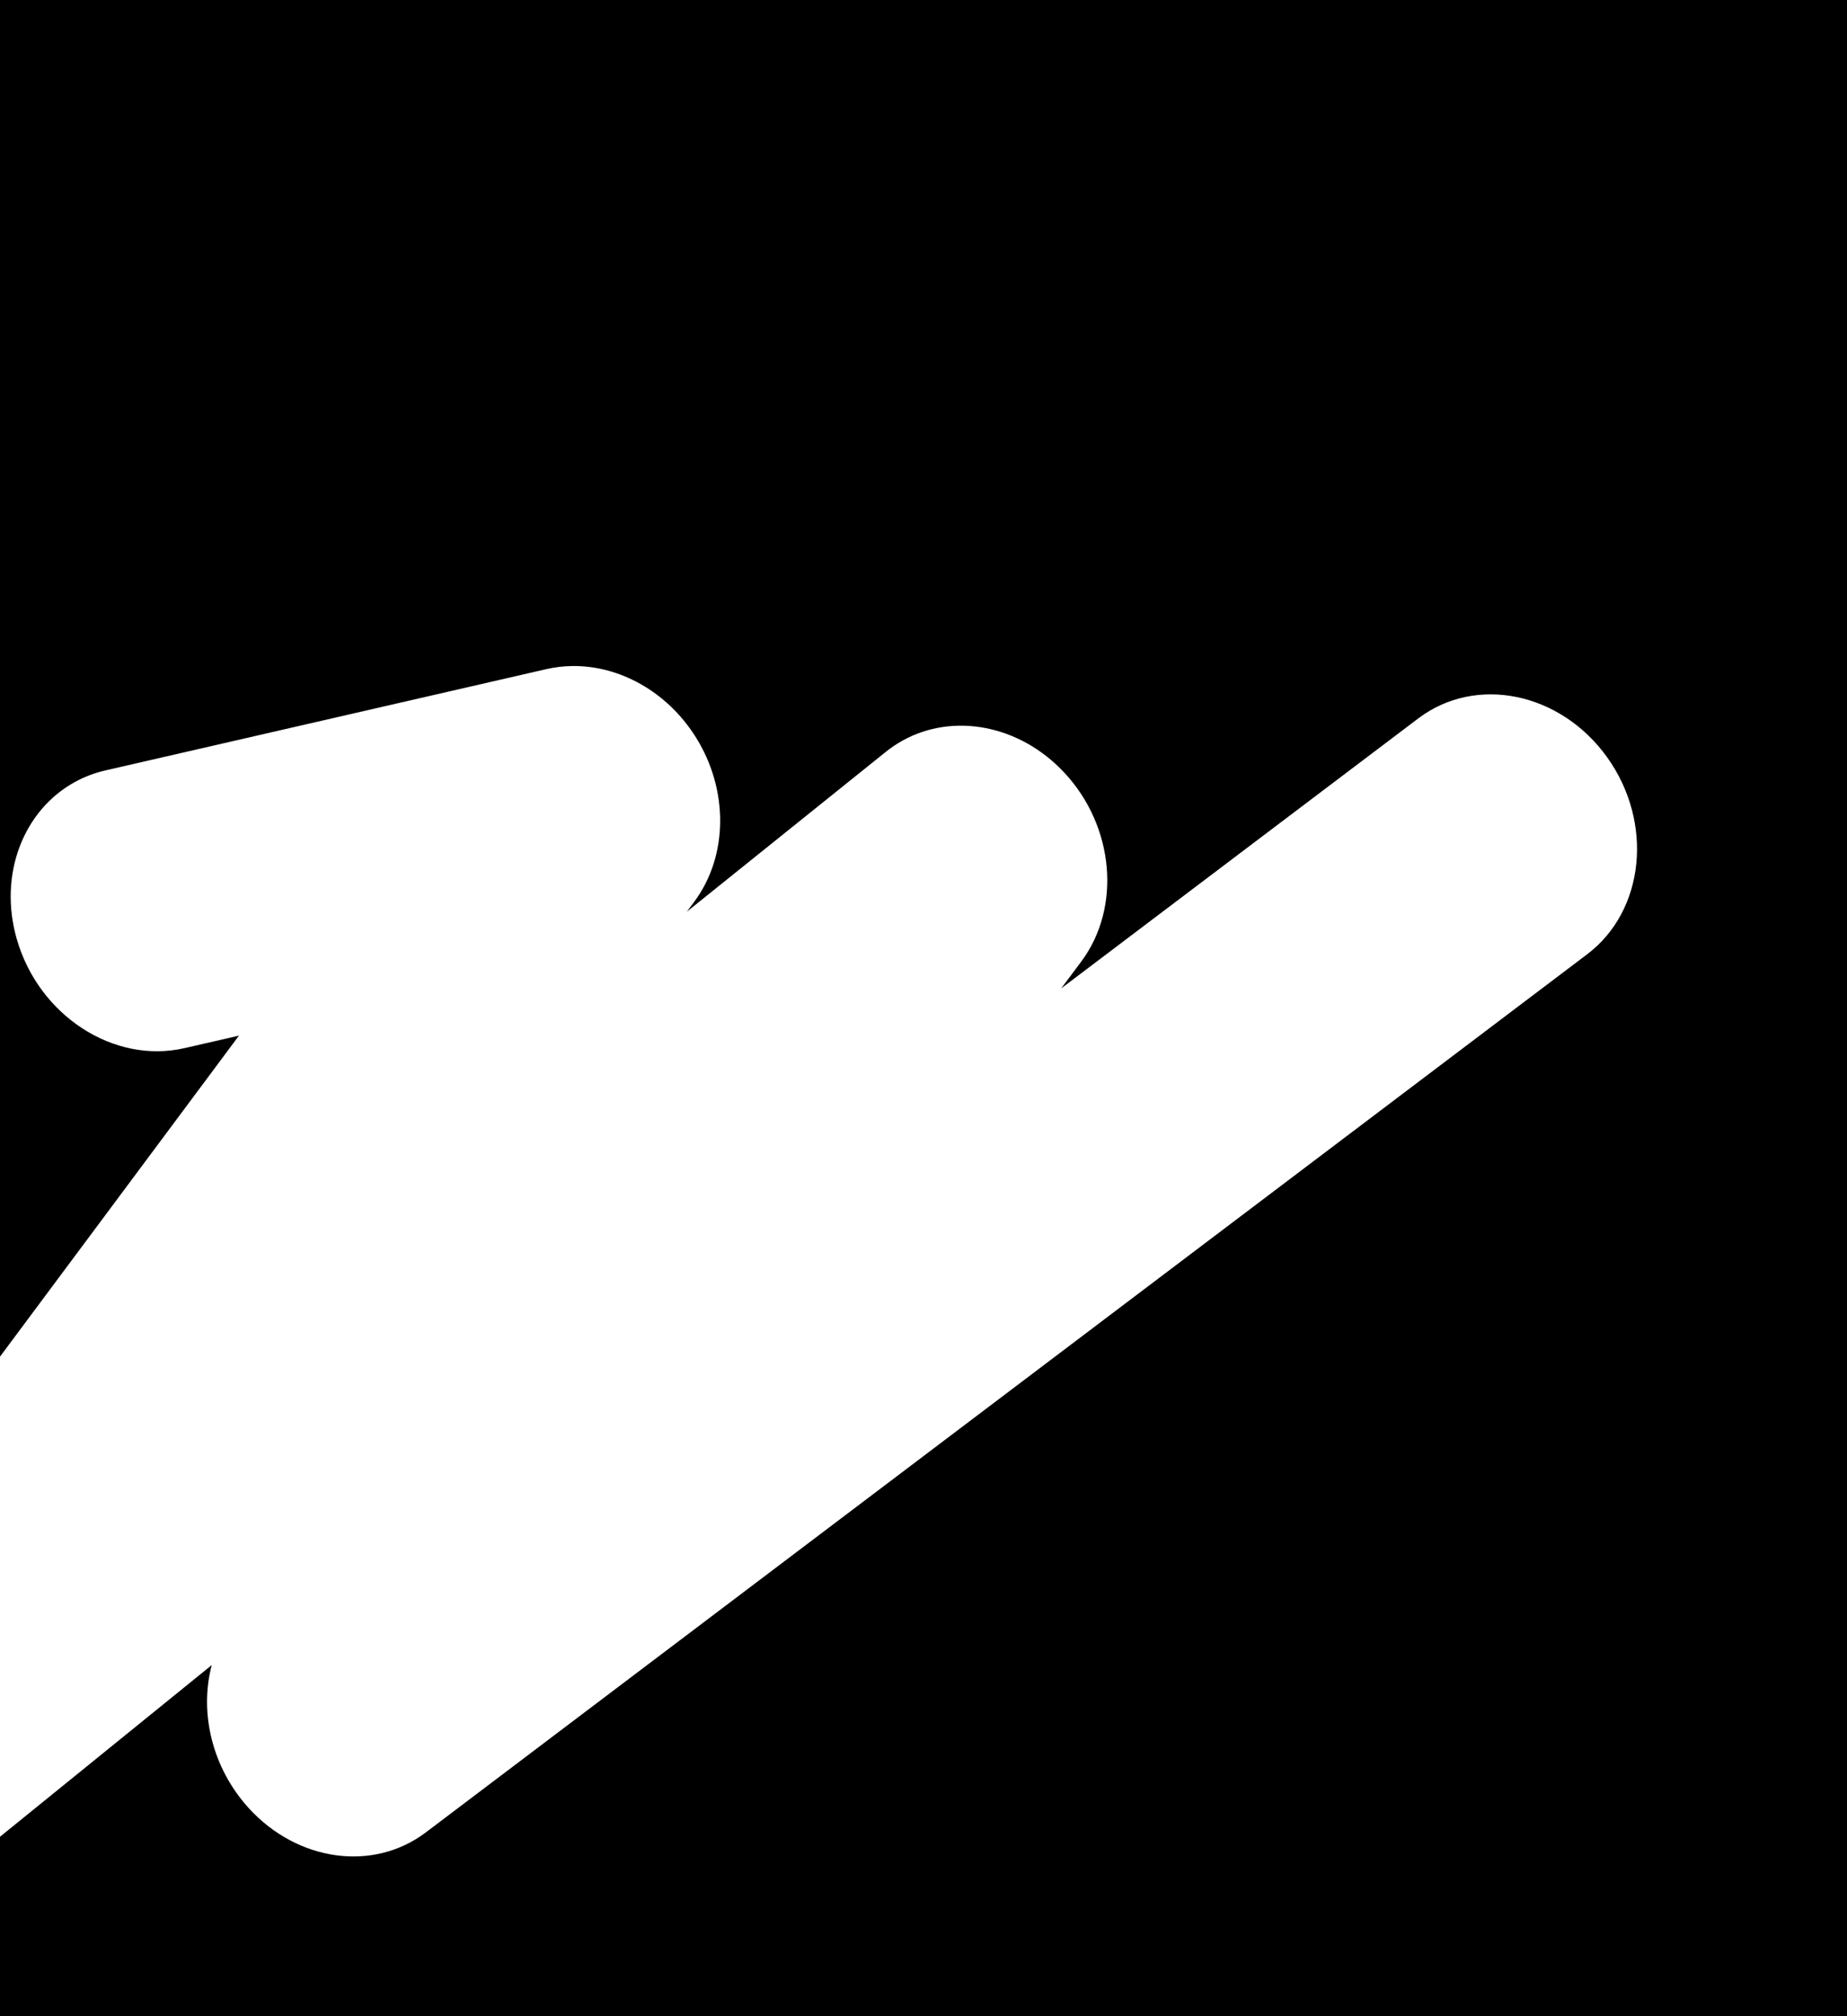 <svg xmlns="http://www.w3.org/2000/svg"
   width="1100"
   height="1200"
   viewBox="0 0 1100 1200">
  <path
     d="M -9.543 -11.881 L -9.543 1211.928 L 1126 1211.928 L 1126 -11.881 L -9.543 -11.881 z M 340.941 396.408 C 369.081 396.095 397.153 411.697 414.035 438.201 C 434.043 469.613 433.835 509.277 413.518 536.633 L 409.078 542.609 L 527.576 447.469 C 530.757 444.914 534.101 442.676 537.564 440.758 C 567.713 424.056 607.239 431.311 633.912 459.914 C 663.649 491.803 667.971 540.114 643.963 572.279 L 632.035 588.26 L 844.713 427.555 C 879.055 401.6 929.417 411.988 957.178 450.762 C 984.941 489.537 979.597 542.012 945.246 567.969 L 253.551 1090.641 C 222.295 1114.251 177.149 1108.02 148.076 1076.08 C 126.295 1052.149 118.603 1019.352 126.107 991.018 L -1 1094 L -1 808.787 L 142.316 616.385 L 109.912 623.824 C 67.705 633.514 22.944 604.368 9.934 558.725 C -1.03 520.261 14.058 482.352 44.334 465.58 C 49.984 462.45 56.162 460.059 62.801 458.535 L 325.371 398.252 C 330.516 397.071 335.73 396.466 340.941 396.408 z " />
</svg>
